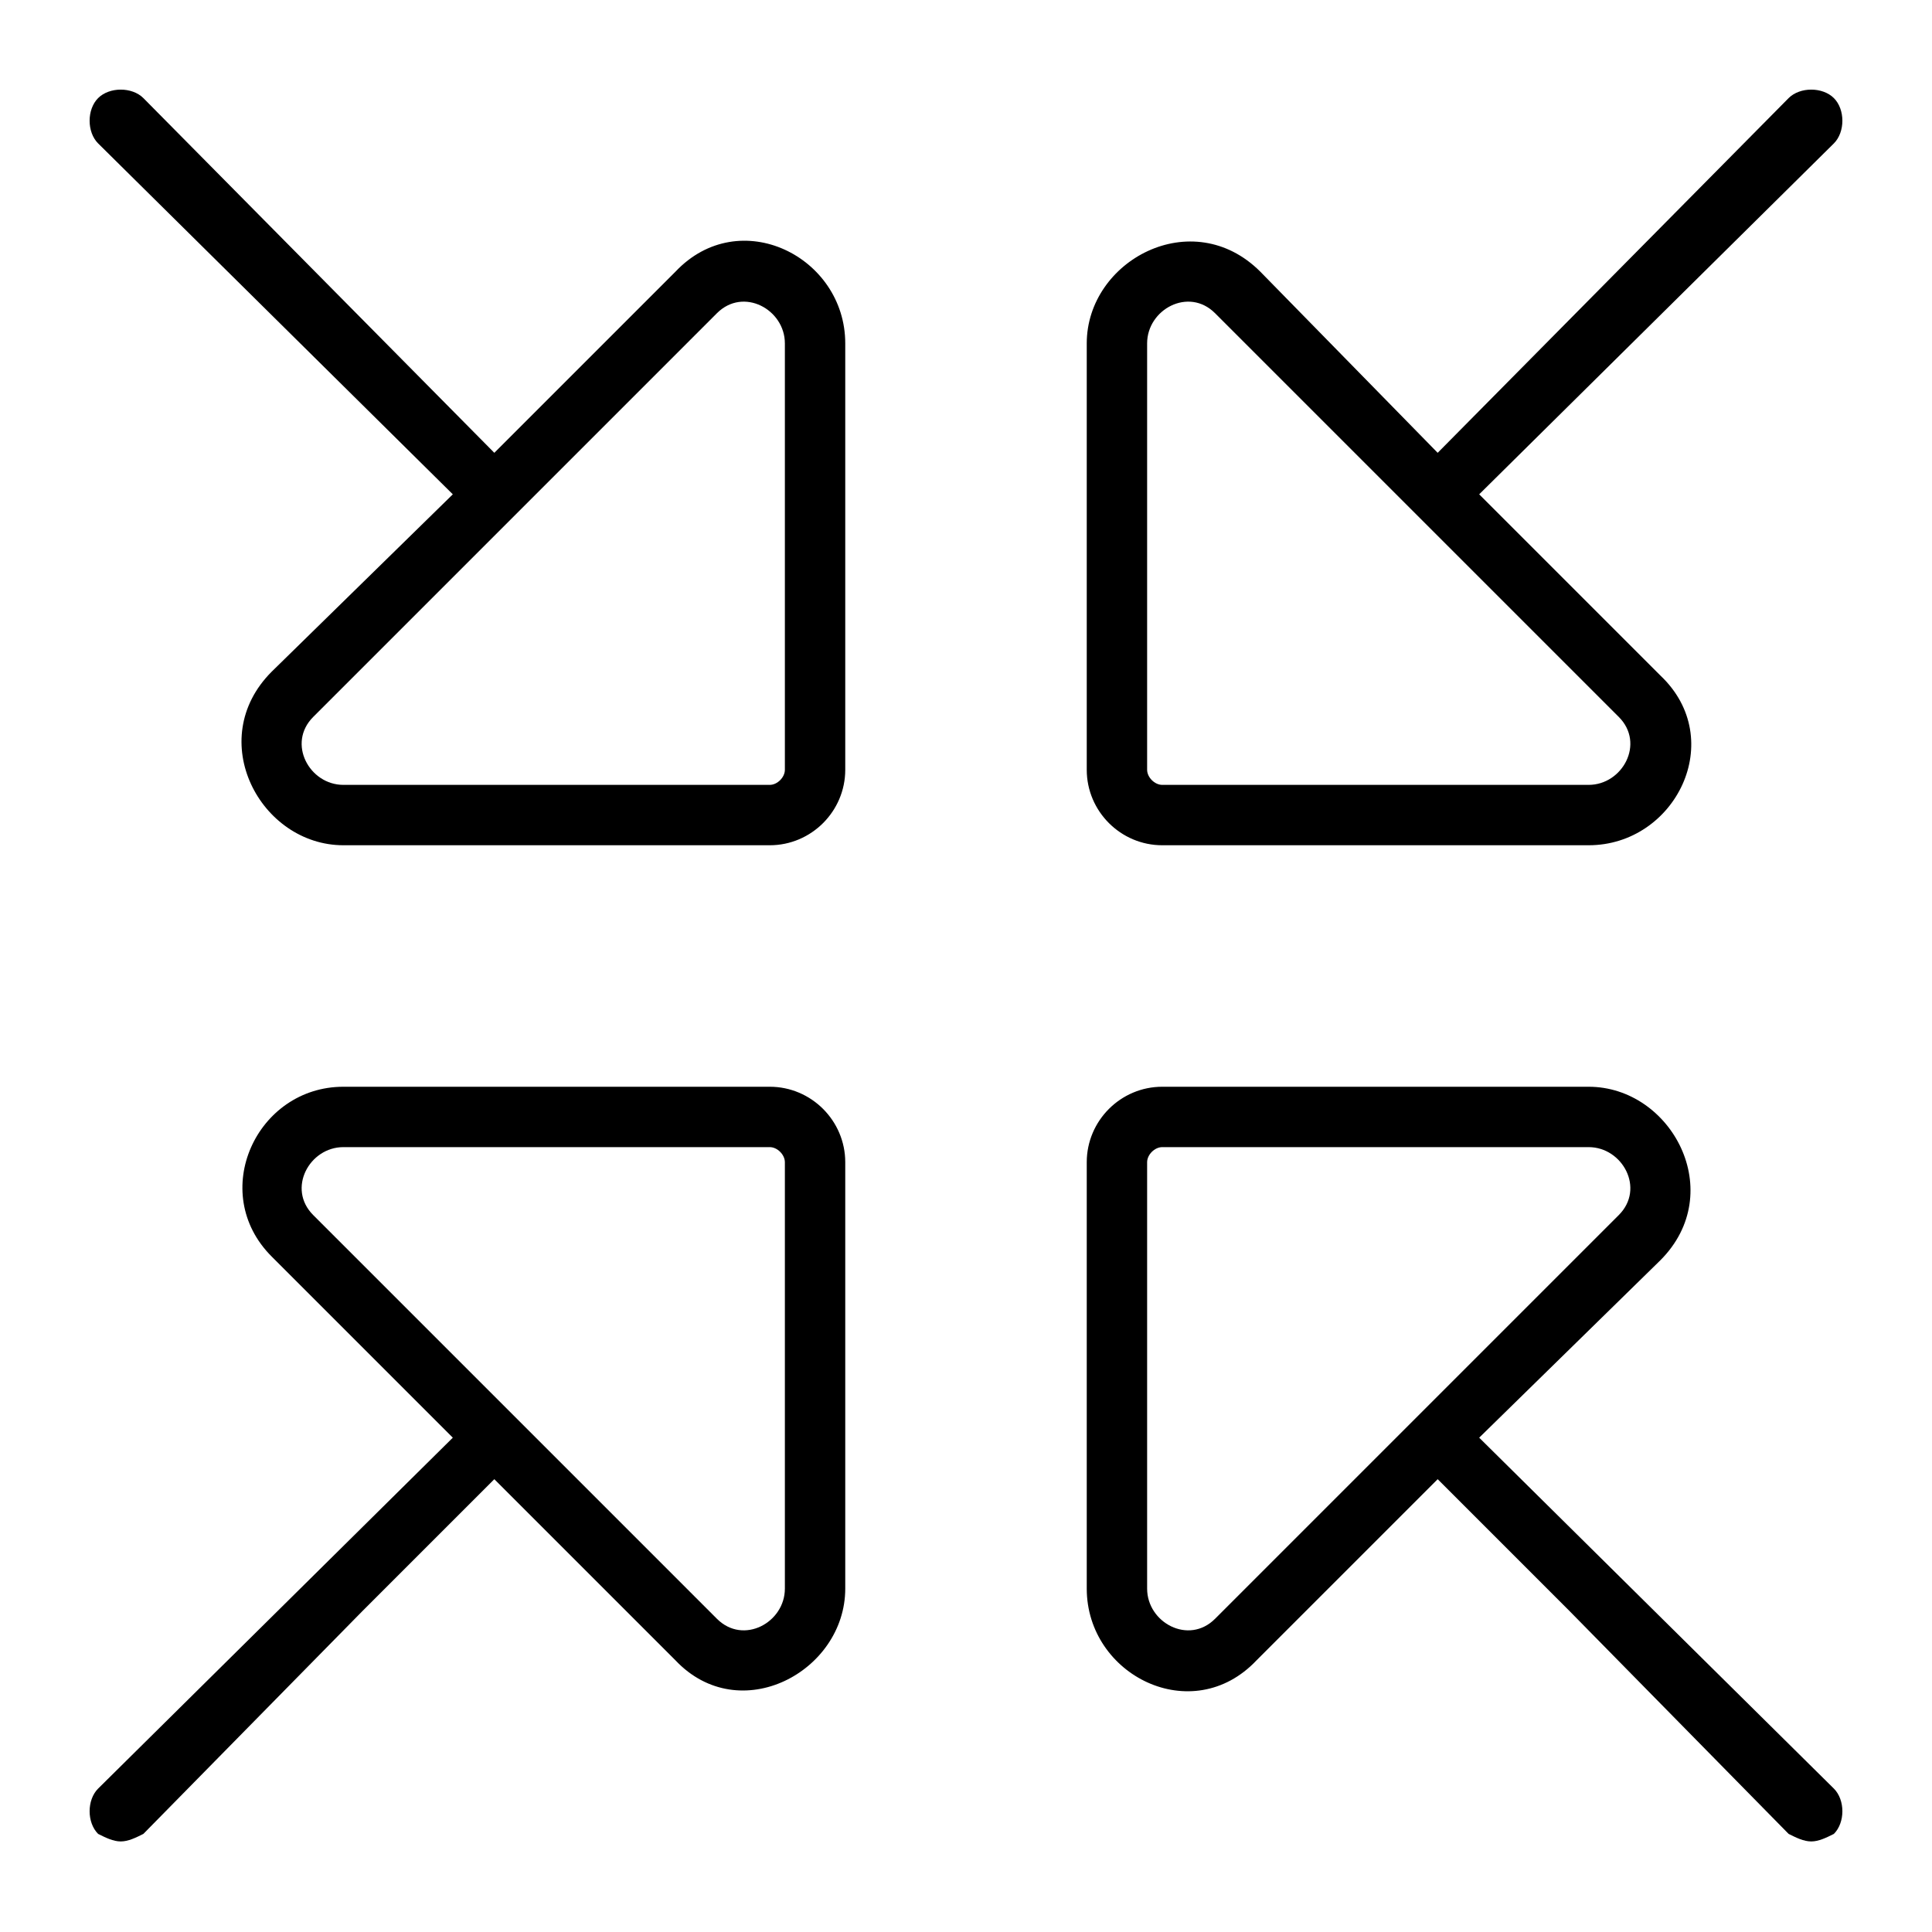 <svg xmlns="http://www.w3.org/2000/svg" viewBox="0 0 512 512"><!-- Font Awesome Pro 6.0.0-alpha1 by @fontawesome - https://fontawesome.com License - https://fontawesome.com/license (Commercial License) --><path d="M179 72L131 120L38 26C35 23 29 23 26 26S23 35 26 38L120 131L72 178C54 196 69 224 91 224H204C215 224 224 215 224 204V91C224 68 196 54 179 72ZM208 204C208 206 206 208 204 208H91C82 208 76 197 83 190L190 83C197 76 208 82 208 91V204ZM308 224H421C444 224 458 196 440 179L392 131L486 38C489 35 489 29 486 26S477 23 474 26L381 120L334 72C316 54 288 69 288 91V204C288 215 297 224 308 224ZM304 91C304 82 315 76 322 83L429 190C436 197 430 208 421 208H308C306 208 304 206 304 204V91ZM204 288H91C68 288 55 316 72 333L120 381L26 474C23 477 23 483 26 486C28 487 30 488 32 488S36 487 38 486L96 427L131 392L179 440C196 458 224 443 224 421V308C224 297 215 288 204 288ZM208 421C208 430 197 436 190 429L83 322C76 315 82 304 91 304H204C206 304 208 306 208 308V421ZM392 381L440 334C458 316 443 288 421 288H308C297 288 288 297 288 308V421C288 444 316 458 333 440L381 392L416 427L474 486C476 487 478 488 480 488S484 487 486 486C489 483 489 477 486 474L392 381ZM322 429C315 436 304 430 304 421V308C304 306 306 304 308 304H421C430 304 436 315 429 322L322 429Z"/></svg>